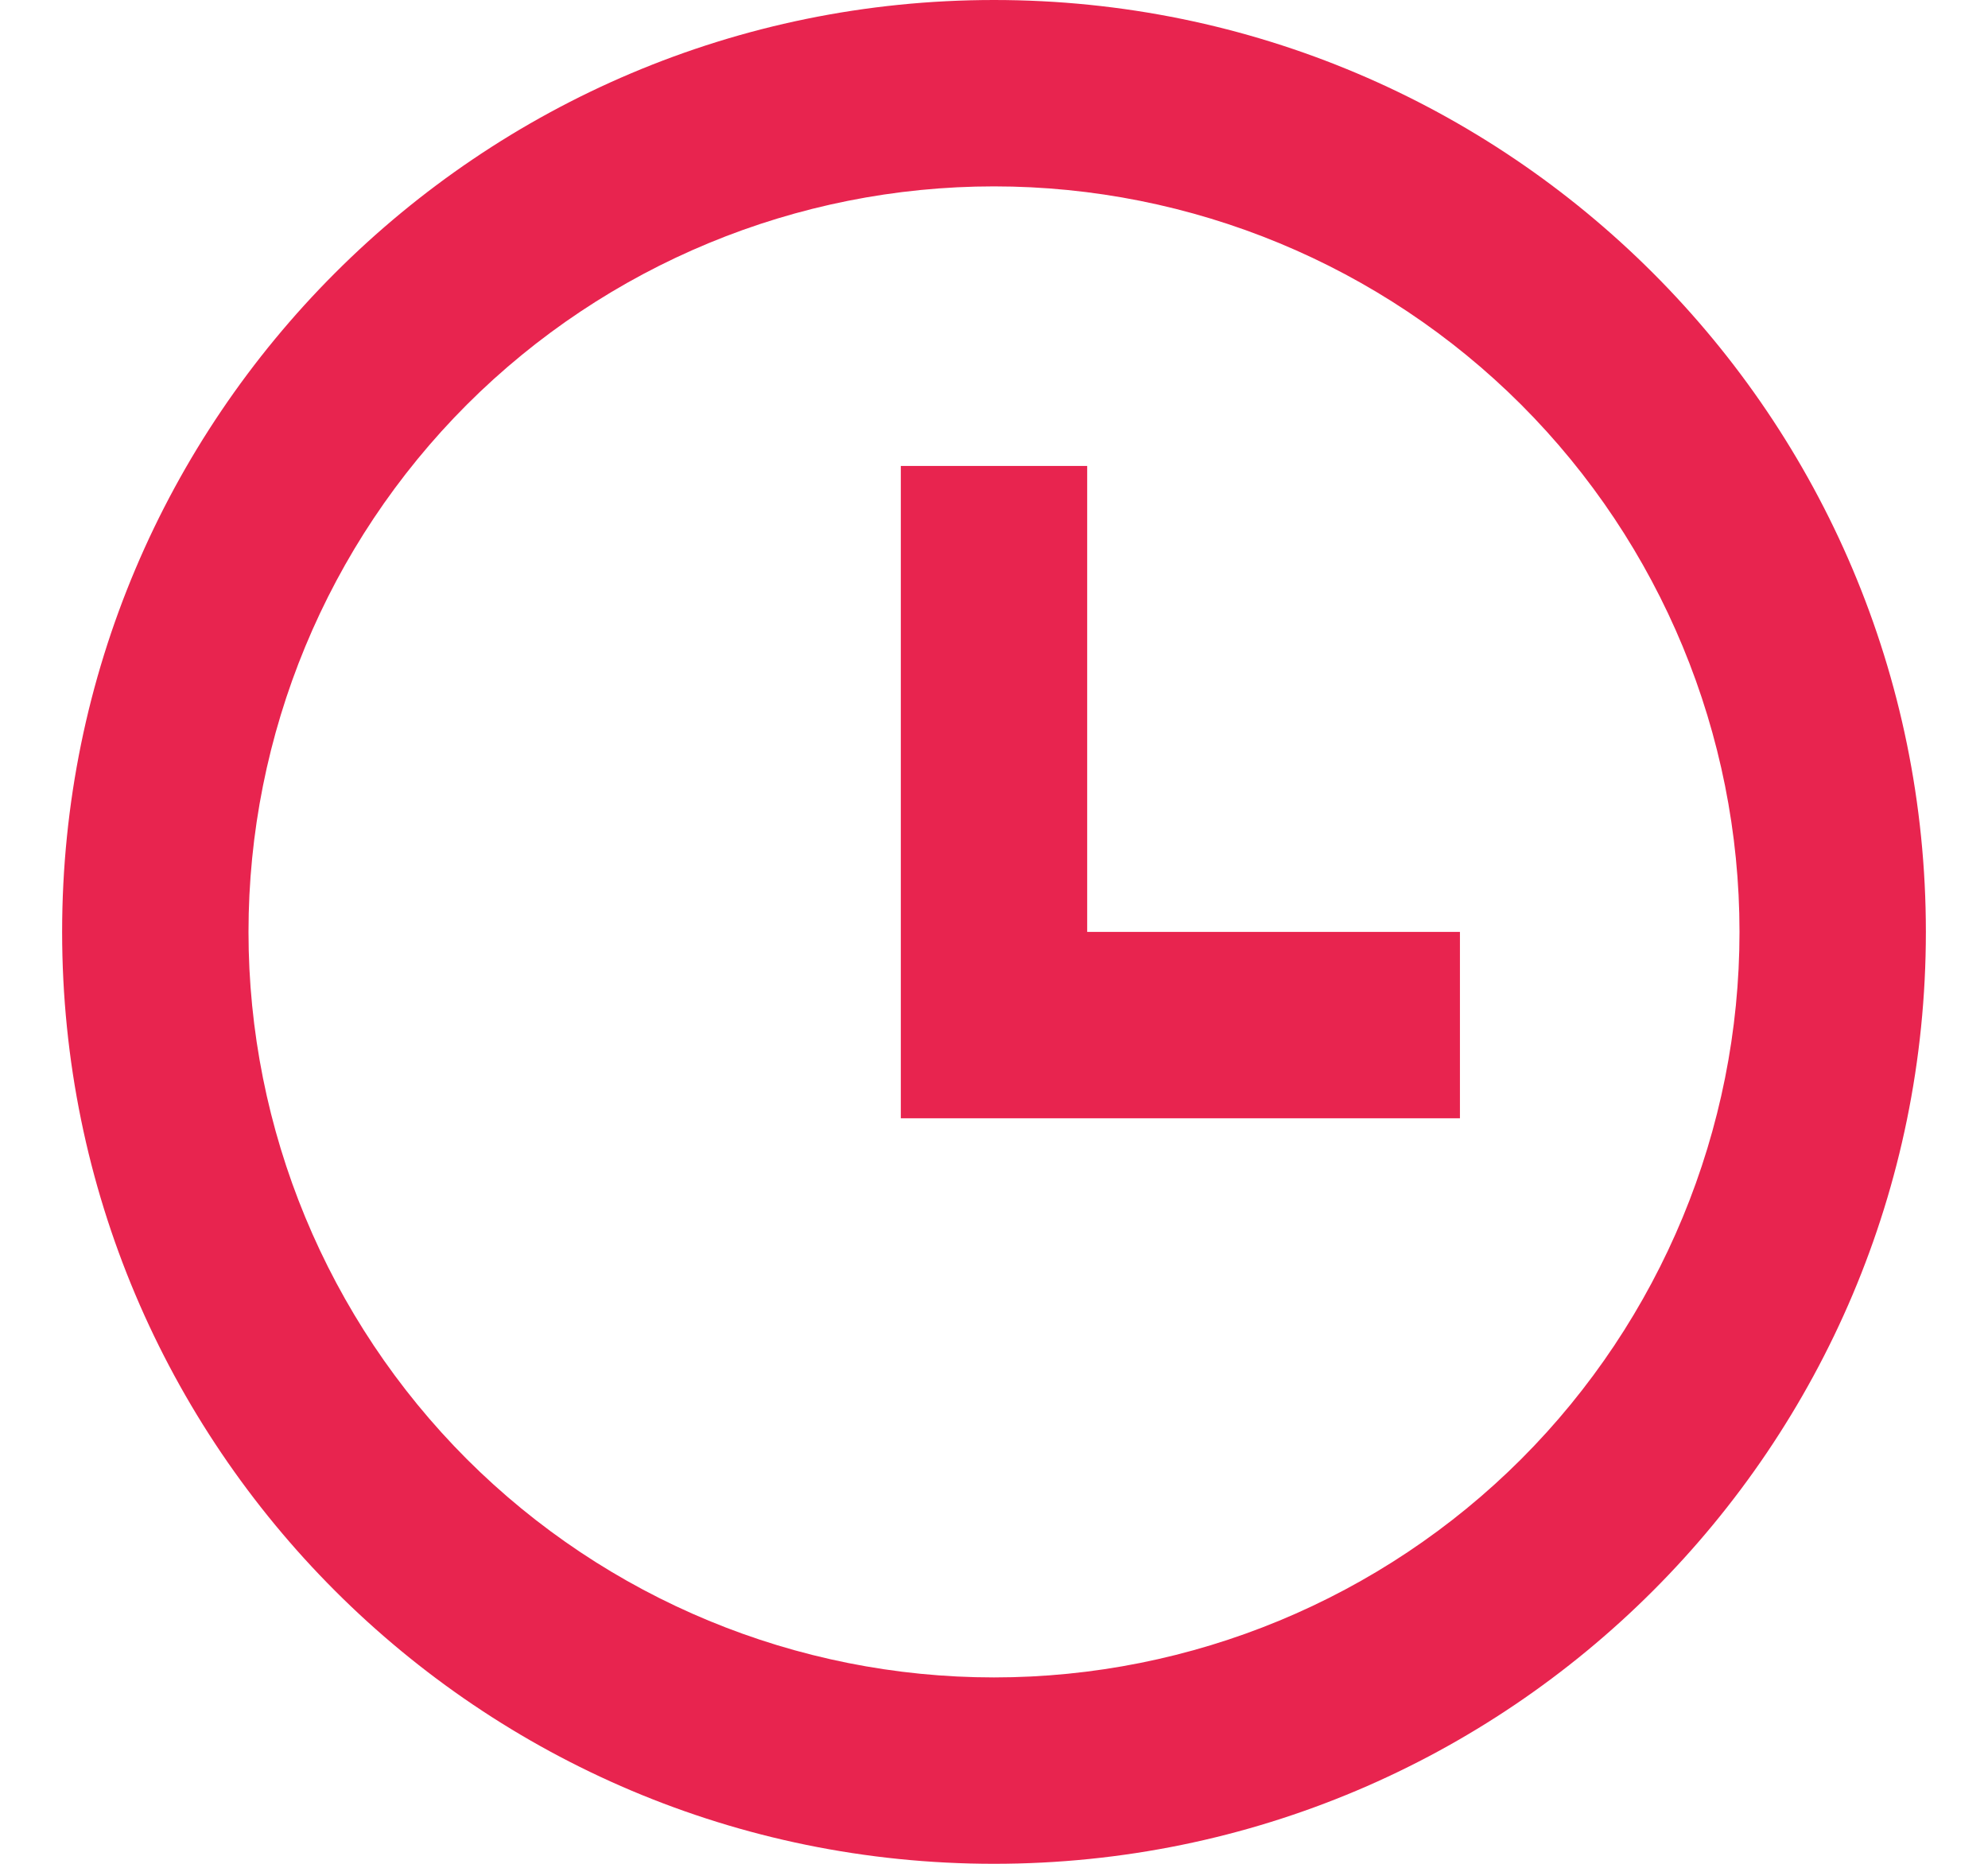 <svg width="16" height="15" viewBox="0 0 16 15" fill="none" xmlns="http://www.w3.org/2000/svg">
<path d="M8 15C3.858 15 0.5 11.642 0.5 7.5C0.5 3.358 3.858 0 8 0C12.142 0 15.5 3.358 15.5 7.5C15.5 11.642 12.142 15 8 15ZM8 13.5C9.591 13.5 11.117 12.868 12.243 11.743C13.368 10.617 14 9.091 14 7.5C14 5.909 13.368 4.383 12.243 3.257C11.117 2.132 9.591 1.5 8 1.5C6.409 1.5 4.883 2.132 3.757 3.257C2.632 4.383 2 5.909 2 7.5C2 9.091 2.632 10.617 3.757 11.743C4.883 12.868 6.409 13.5 8 13.5ZM8.75 7.5H11.75V9H7.25V3.75H8.75V7.5Z" fill="#E8244F"/>
</svg>
